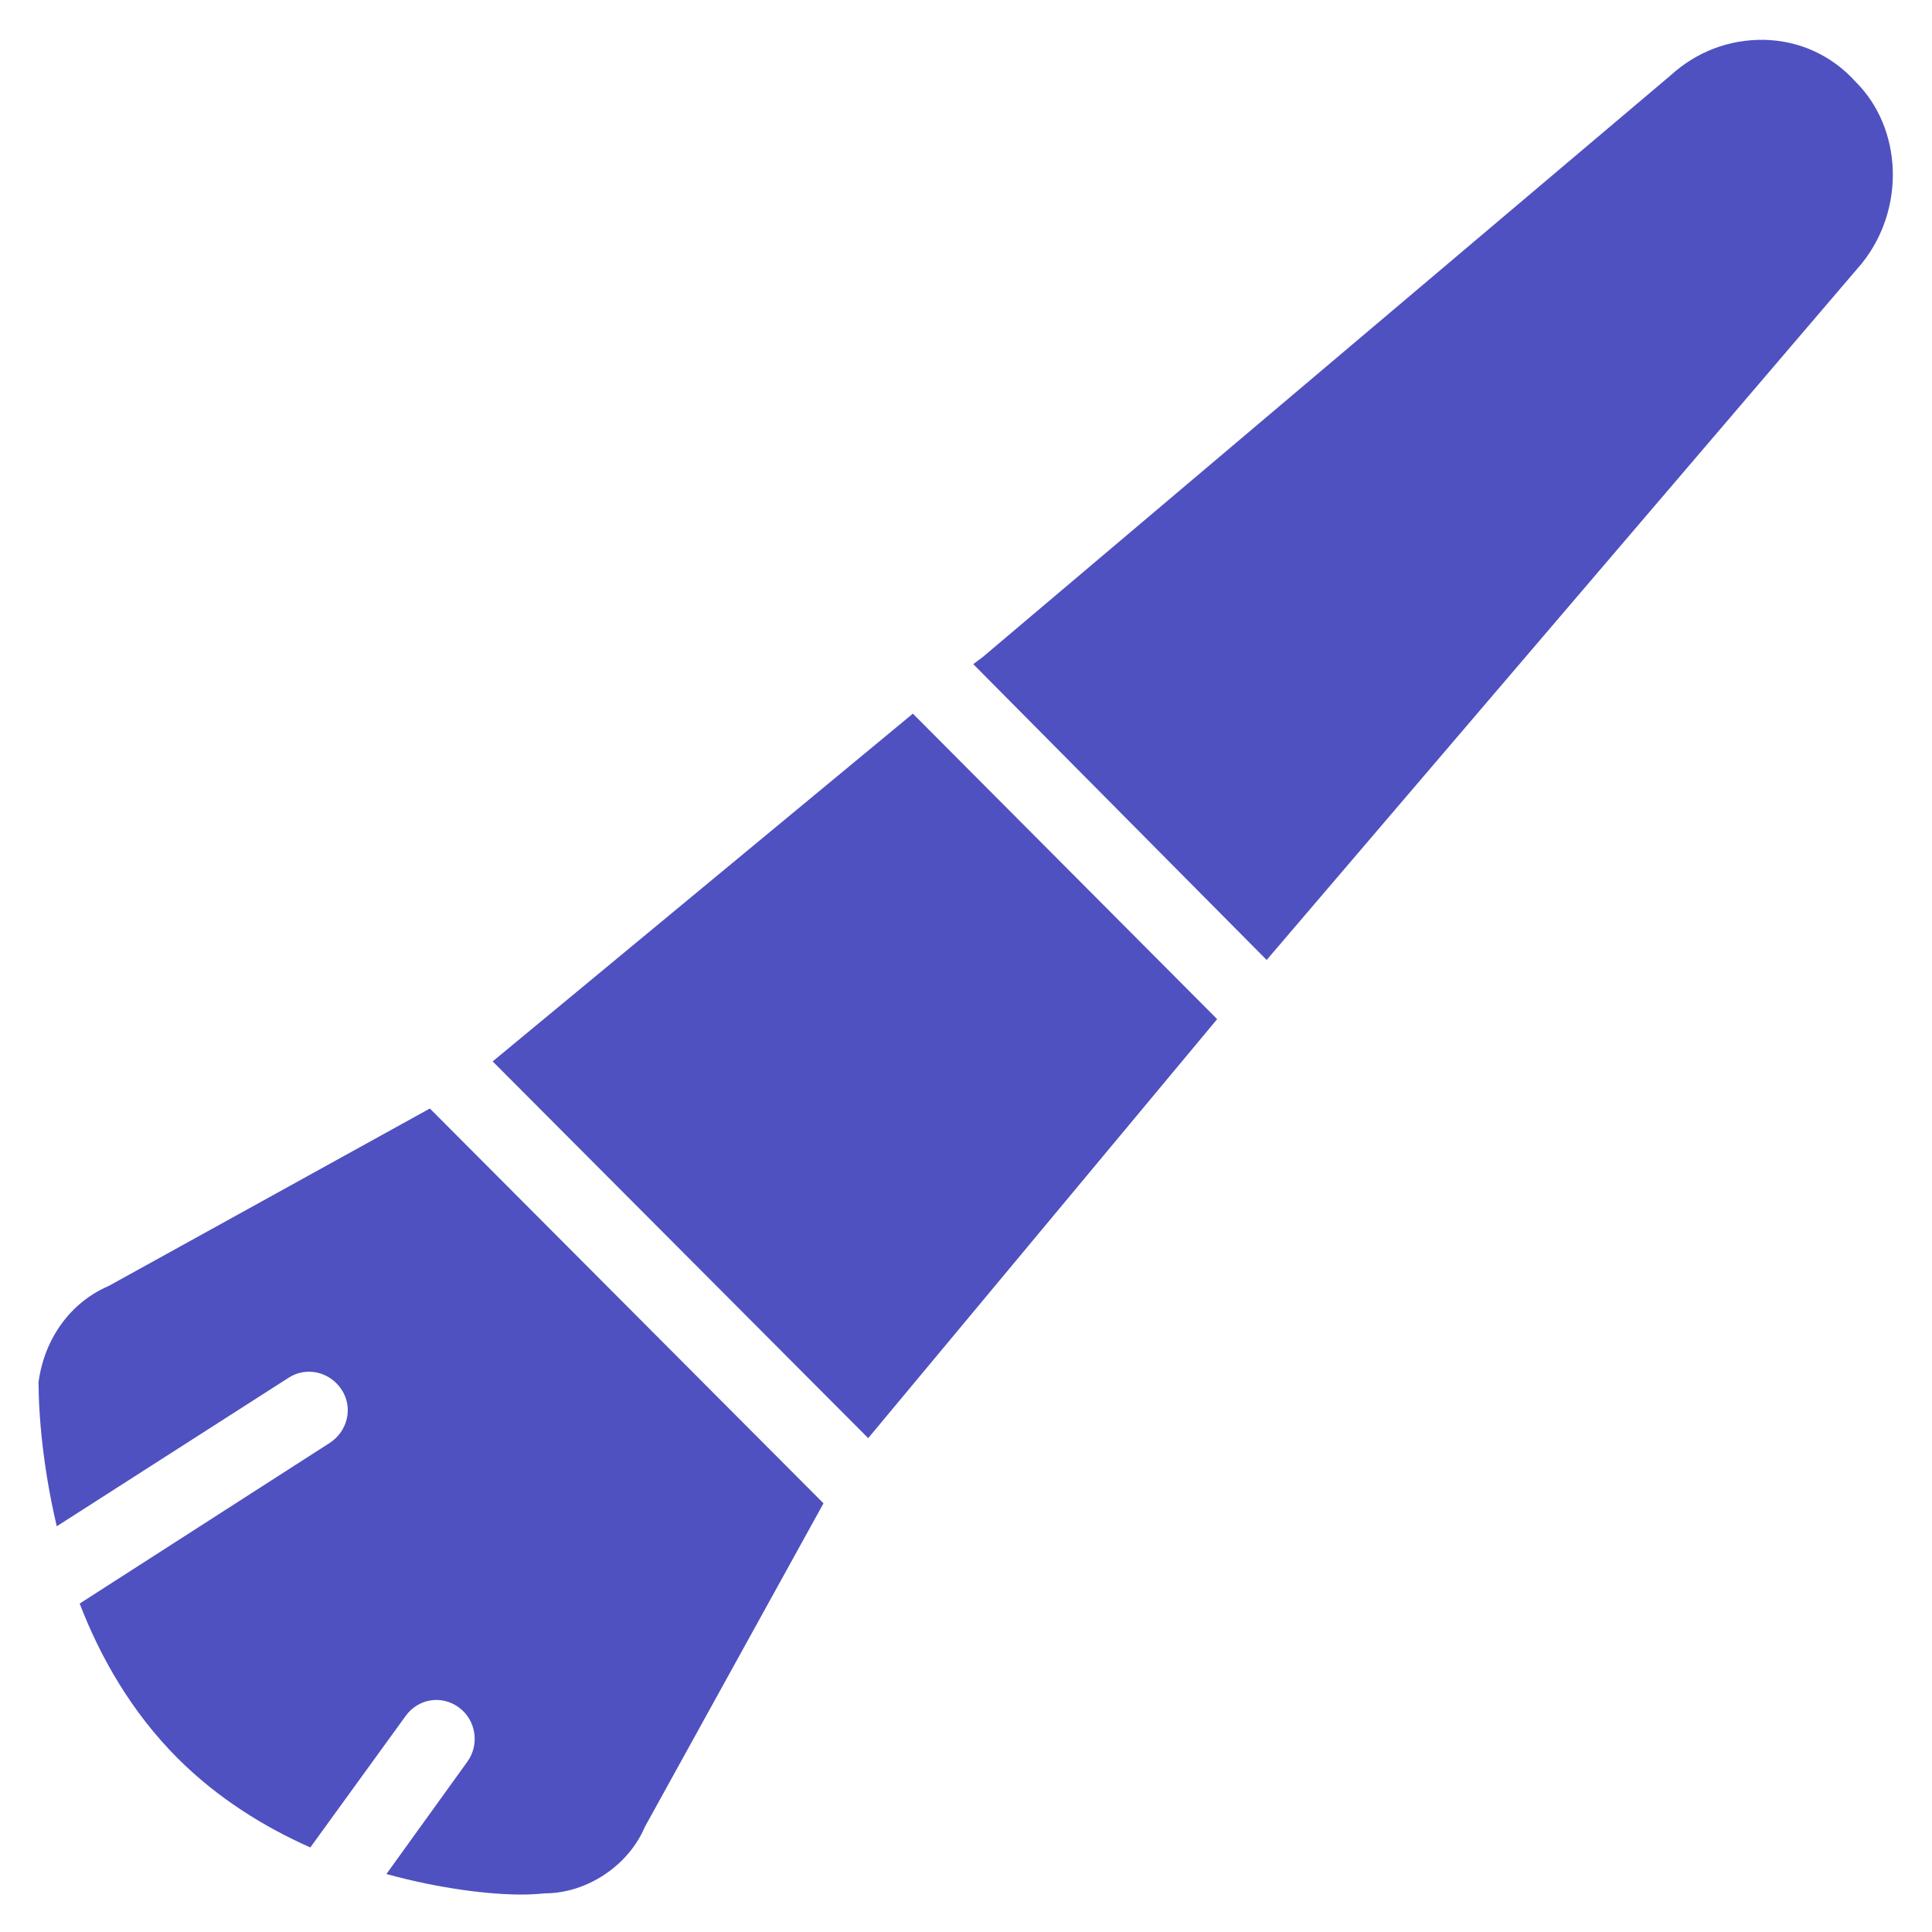 <svg xmlns="http://www.w3.org/2000/svg" viewBox="0 0 50 50">
  <path d="M45.656 1.031C44.738 1.016 43.902 1.348 43.25 1.938L25.438 17L25.188 17.188L32.781 24.844L48.188 6.812C49.324 5.391 49.227 3.32 48.031 2.125C47.414 1.438 46.578 1.051 45.656 1.031 Z M 23.625 18.469L12.75 27.469L22.469 37.219L31.5 26.375 Z M 11.125 28.688L2.812 33.281C1.852 33.691 1.16 34.609 1 35.75C0.992 35.797 1 35.859 1 35.906C1 36.207 1.035 37.664 1.469 39.5L7.469 35.656C7.934 35.355 8.543 35.504 8.844 35.969C9.145 36.434 8.996 37.043 8.531 37.344L2.062 41.5C2.594 42.887 3.402 44.305 4.594 45.5C5.637 46.543 6.844 47.285 8.031 47.812L10.5 44.406C10.824 43.961 11.426 43.859 11.875 44.188C12.32 44.512 12.418 45.148 12.094 45.594L10 48.5C11.402 48.883 12.66 49.031 13.5 49.031C13.734 49.031 13.934 49.016 14.094 49C15.199 49 16.27 48.273 16.688 47.281L21.312 38.906Z" fill="#4F51C0" />
</svg>